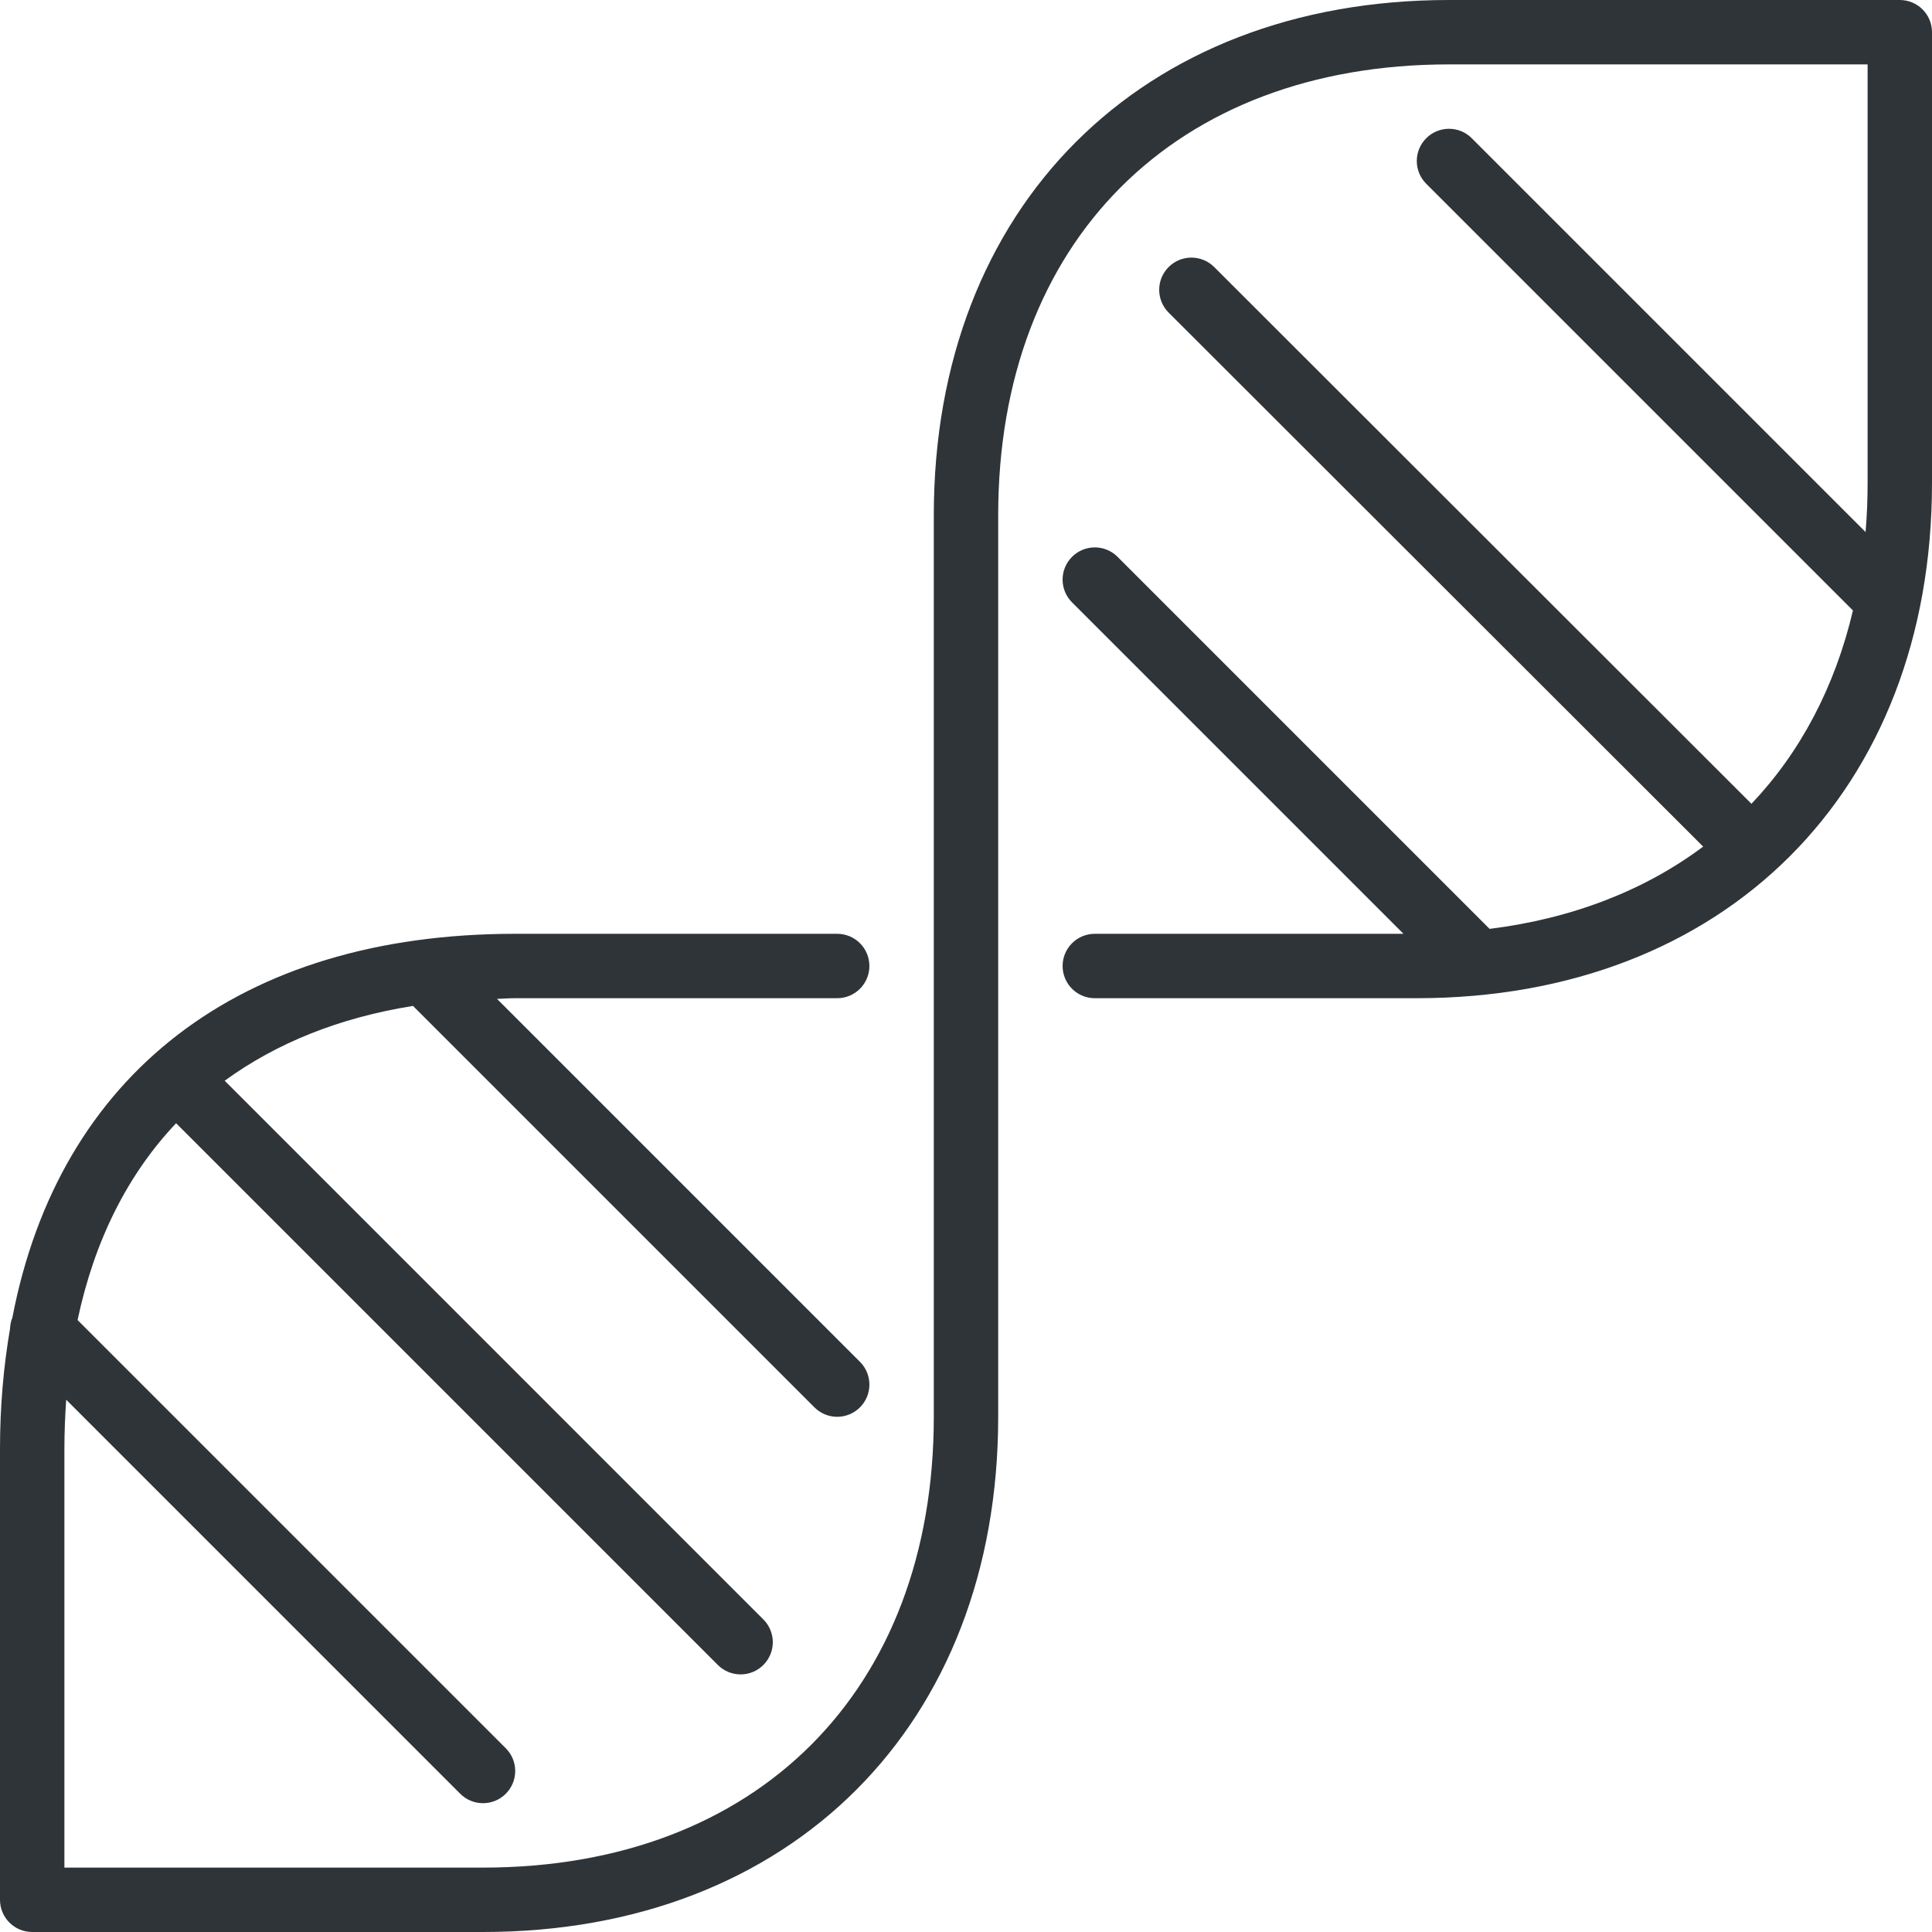 <?xml version="1.0" encoding="iso-8859-1"?>
<!-- Generator: Adobe Illustrator 19.0.0, SVG Export Plug-In . SVG Version: 6.00 Build 0)  -->
<svg xmlns="http://www.w3.org/2000/svg" xmlns:xlink="http://www.w3.org/1999/xlink" version="1.1" id="Layer_1" x="0px" y="0px" viewBox="0 0 512 512" style="enable-background:new 0 0 512 512;" xml:space="preserve" width="512px" height="512px">
<g>
	<g>
		<path d="M503.467,0H384c-81.664,0-136.533,54.869-136.533,136.533v238.933c0,72.576-46.891,119.467-119.467,119.467H17.067V384    c0-4.471,0.179-8.806,0.478-13.056l104.422,104.422c1.664,1.664,3.849,2.5,6.033,2.5s4.369-0.836,6.033-2.5    c3.337-3.337,3.337-8.73,0-12.066L20.557,349.824c4.471-21.086,13.278-38.613,26.112-52.156l143.565,143.565    c1.664,1.664,3.849,2.5,6.033,2.5c2.185,0,4.369-0.836,6.033-2.5c3.337-3.337,3.337-8.73,0-12.066L59.546,286.404    c13.636-9.933,30.302-16.7,49.903-19.823l106.385,106.385c1.664,1.664,3.849,2.5,6.033,2.5c2.185,0,4.369-0.836,6.033-2.5    c3.336-3.337,3.336-8.73,0-12.066l-96.188-96.188c1.621-0.043,3.174-0.179,4.821-0.179h85.333c4.719,0,8.533-3.823,8.533-8.533    s-3.814-8.533-8.533-8.533h-85.333c-73.105,0-120.9,37.419-133.248,101.7c-0.393,0.939-0.58,1.946-0.623,2.944    C0.939,362.138,0,372.745,0,384v119.467C0,508.177,3.814,512,8.533,512H128c81.664,0,136.533-54.869,136.533-136.533V136.533    c0-72.576,46.891-119.467,119.467-119.467h110.933V128c0,4.437-0.179,8.764-0.538,12.996L390.033,36.634    c-3.336-3.337-8.73-3.337-12.066,0c-3.336,3.337-3.336,8.73,0,12.066l113.084,113.084c-4.779,20.292-13.952,37.598-26.897,51.234    L321.766,70.758c-3.337-3.319-8.73-3.328-12.066,0.009c-3.336,3.336-3.336,8.738,0,12.075l141.653,141.517    c-15.445,11.554-34.551,19.046-56.593,21.803l-98.594-98.594c-3.337-3.337-8.73-3.337-12.066,0s-3.337,8.73,0,12.066    l87.834,87.834h-81.801c-4.719,0-8.533,3.823-8.533,8.533s3.814,8.533,8.533,8.533h85.333C457.131,264.533,512,209.664,512,128    V8.533C512,3.823,508.186,0,503.467,0z" fill="#2f3438"/>
	</g>
</g>
<g>
</g>
<g>
</g>
<g>
</g>
<g>
</g>
<g>
</g>
<g>
</g>
<g>
</g>
<g>
</g>
<g>
</g>
<g>
</g>
<g>
</g>
<g>
</g>
<g>
</g>
<g>
</g>
<g>
</g>
</svg>
